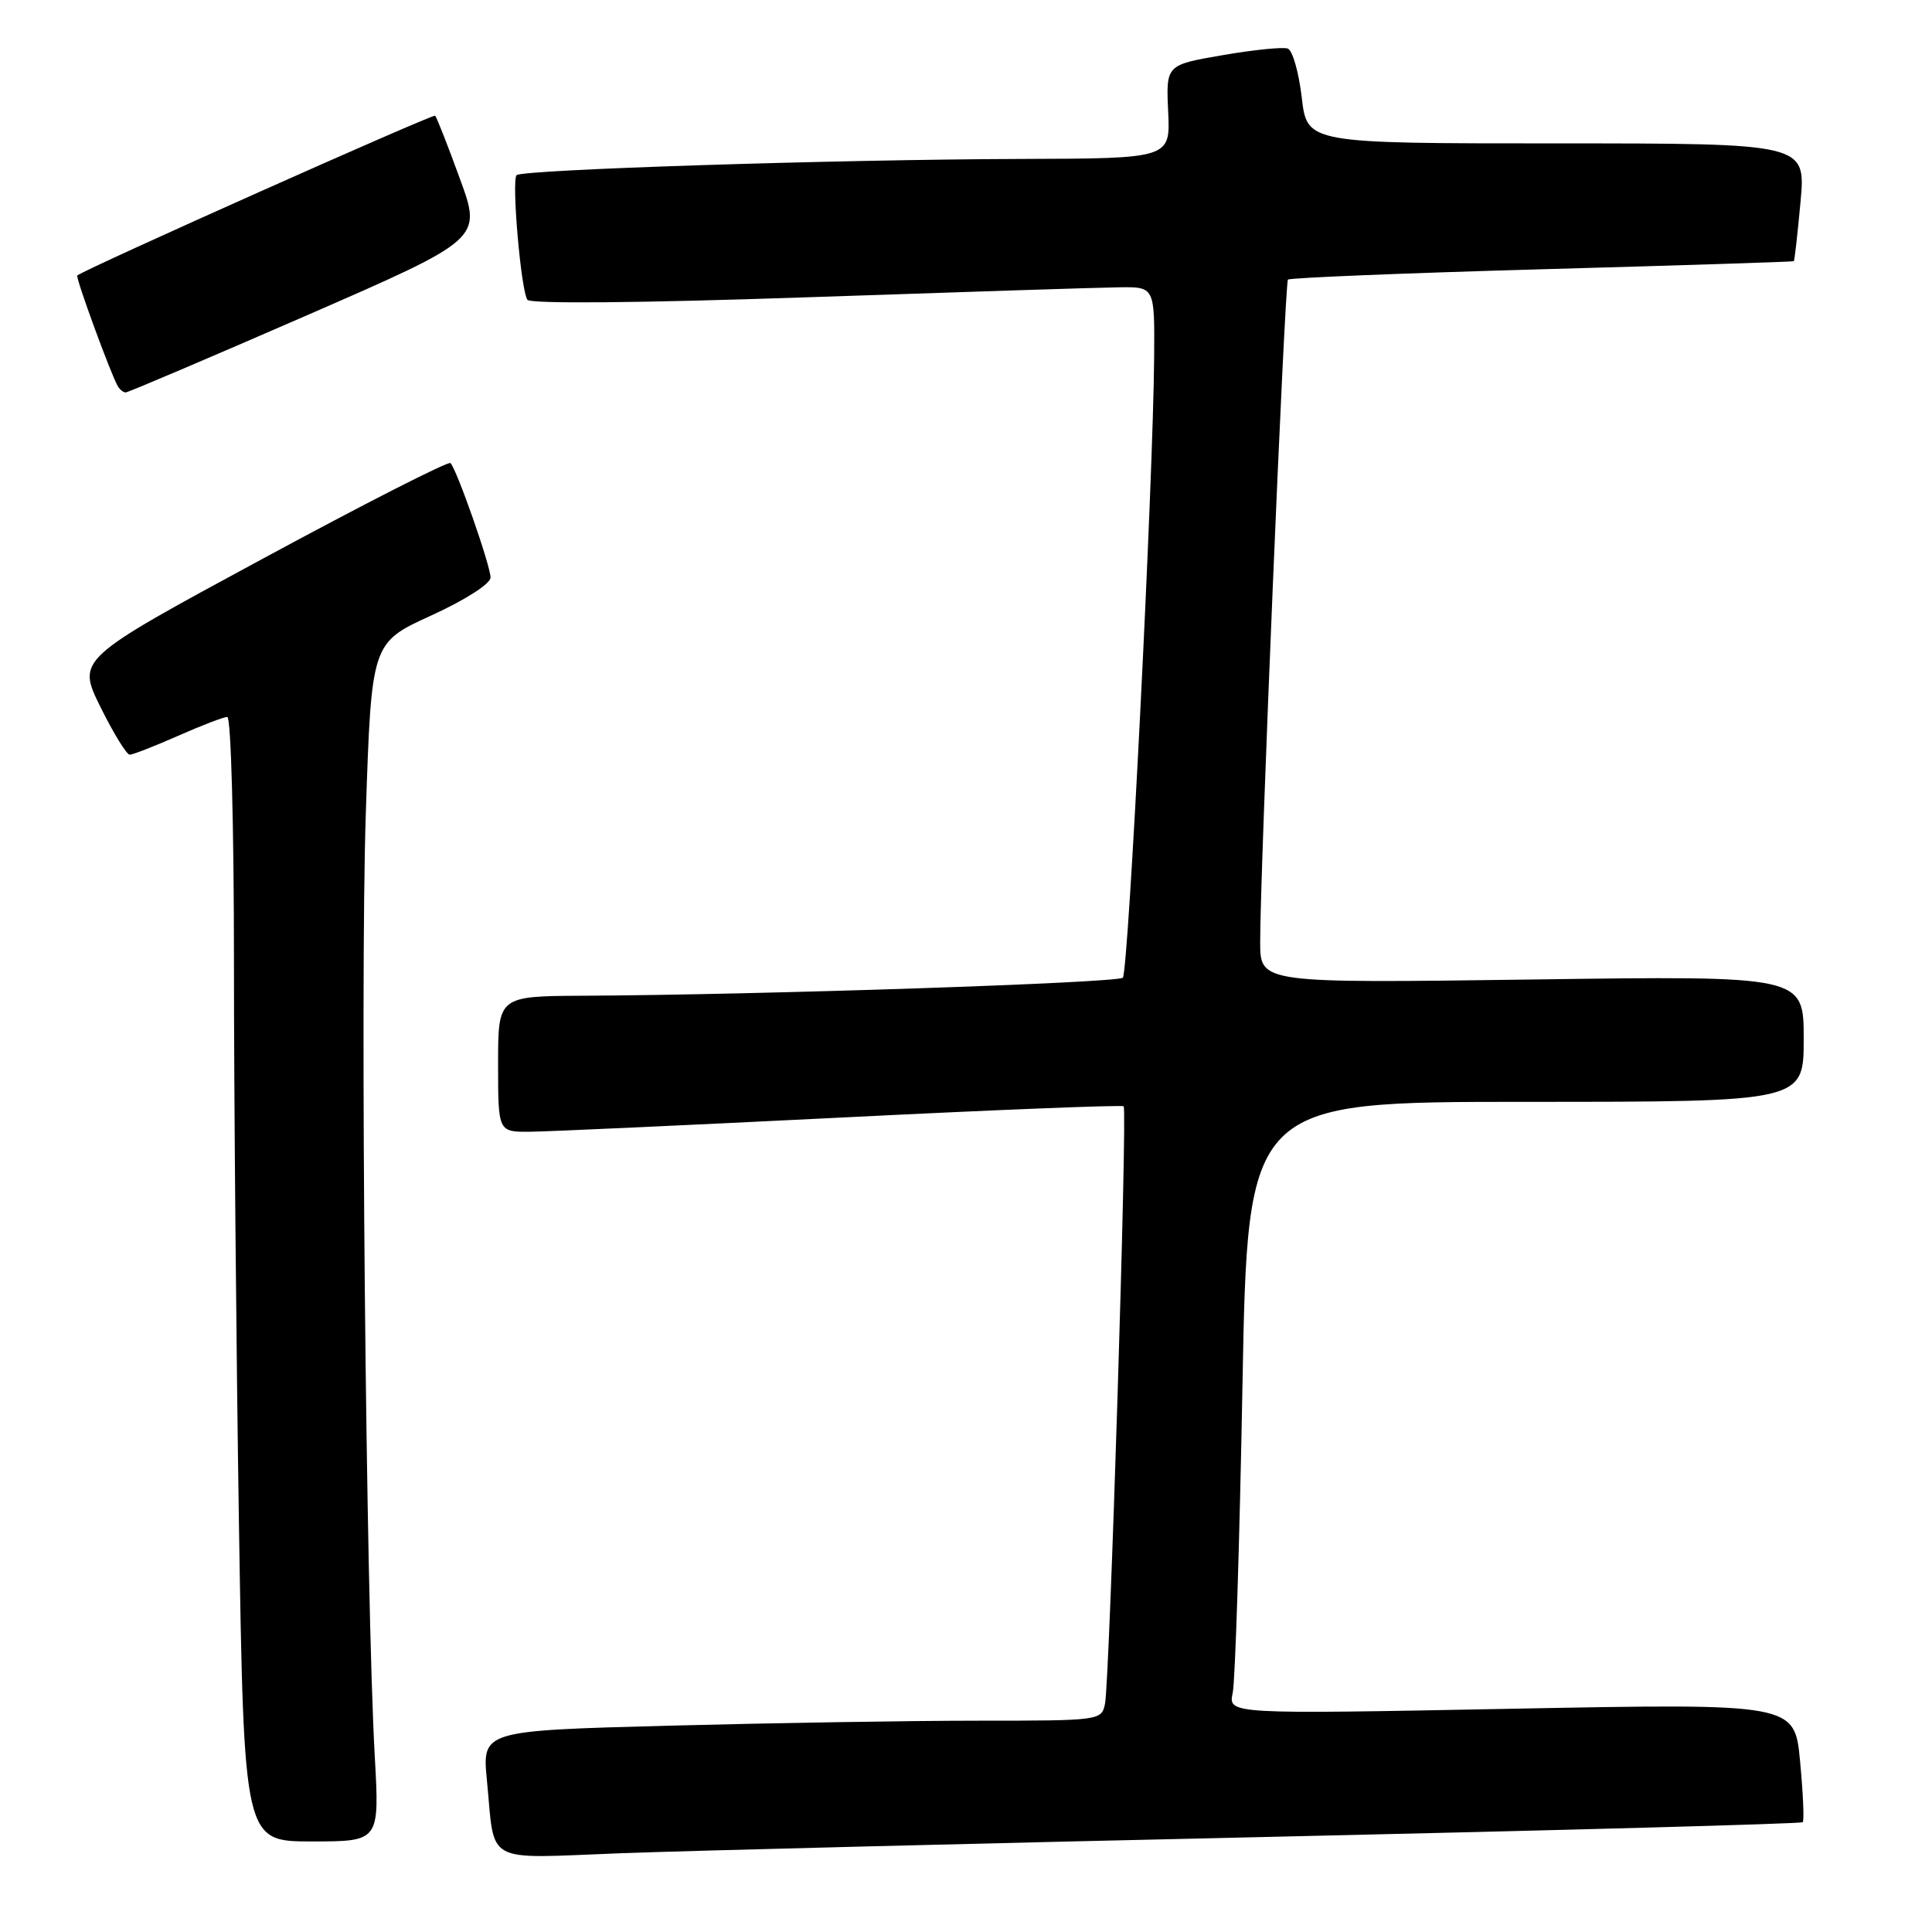 <?xml version="1.0" encoding="UTF-8" standalone="no"?>
<!DOCTYPE svg PUBLIC "-//W3C//DTD SVG 1.1//EN" "http://www.w3.org/Graphics/SVG/1.1/DTD/svg11.dtd" >
<svg xmlns="http://www.w3.org/2000/svg" xmlns:xlink="http://www.w3.org/1999/xlink" version="1.1" viewBox="0 0 256 256">
 <g >
 <path fill="currentColor"
d=" M 168.50 243.39 C 207.00 242.52 238.67 241.66 238.87 241.45 C 239.08 241.25 238.92 237.63 238.52 233.39 C 237.80 225.70 237.80 225.70 200.27 226.42 C 162.74 227.14 162.74 227.14 163.34 224.32 C 163.67 222.77 164.25 204.51 164.63 183.75 C 165.32 146.00 165.32 146.00 202.16 146.00 C 239.00 146.00 239.00 146.00 239.00 137.65 C 239.00 129.29 239.00 129.29 203.00 129.79 C 167.00 130.28 167.00 130.28 166.98 124.89 C 166.95 115.97 170.23 37.53 170.66 37.05 C 170.88 36.81 186.01 36.19 204.28 35.68 C 222.55 35.17 237.58 34.69 237.69 34.61 C 237.79 34.53 238.19 30.98 238.58 26.73 C 239.28 19.00 239.28 19.00 206.24 19.00 C 173.20 19.00 173.20 19.00 172.49 12.93 C 172.10 9.59 171.27 6.67 170.64 6.44 C 170.01 6.20 166.12 6.60 162.00 7.31 C 154.50 8.60 154.50 8.60 154.79 14.80 C 155.08 21.00 155.08 21.00 135.29 21.06 C 110.51 21.14 69.20 22.47 68.45 23.21 C 67.77 23.90 69.02 38.45 69.88 39.72 C 70.26 40.28 84.81 40.15 107.00 39.39 C 127.08 38.70 145.64 38.10 148.25 38.07 C 153.00 38.00 153.00 38.00 152.93 47.25 C 152.82 63.51 149.53 128.81 148.78 129.55 C 148.10 130.24 100.52 131.83 77.25 131.94 C 66.00 132.00 66.00 132.00 66.00 141.00 C 66.00 150.00 66.00 150.00 70.25 149.96 C 72.59 149.94 91.15 149.09 111.50 148.08 C 131.85 147.06 148.68 146.39 148.89 146.59 C 149.40 147.05 147.03 222.74 146.42 225.75 C 145.97 227.97 145.76 228.00 129.73 228.00 C 120.80 228.00 102.33 228.30 88.69 228.66 C 63.88 229.32 63.88 229.32 64.52 235.91 C 65.62 247.21 63.87 246.26 82.34 245.56 C 91.23 245.23 130.00 244.25 168.50 243.39 Z  M 49.66 232.75 C 48.49 211.83 47.71 130.65 48.47 107.84 C 49.22 85.18 49.22 85.18 57.11 81.57 C 61.63 79.51 65.00 77.35 65.00 76.53 C 65.00 74.97 60.53 62.19 59.69 61.36 C 59.41 61.08 48.16 66.81 34.69 74.10 C 10.19 87.35 10.19 87.35 13.31 93.68 C 15.03 97.15 16.77 100.00 17.19 100.00 C 17.60 100.00 20.49 98.87 23.60 97.50 C 26.71 96.12 29.64 95.00 30.12 95.00 C 30.61 95.00 31.00 109.51 31.00 127.34 C 31.00 145.12 31.30 178.65 31.66 201.84 C 32.33 244.00 32.33 244.00 41.31 244.00 C 50.29 244.00 50.29 244.00 49.66 232.75 Z  M 40.53 41.84 C 63.86 31.67 63.86 31.67 60.94 23.69 C 59.34 19.29 57.86 15.53 57.66 15.33 C 57.39 15.06 11.58 35.50 10.24 36.50 C 9.96 36.70 14.77 49.82 15.63 51.21 C 15.90 51.64 16.36 52.00 16.66 52.00 C 16.96 52.00 27.70 47.43 40.53 41.84 Z "/>
</g>
</svg>